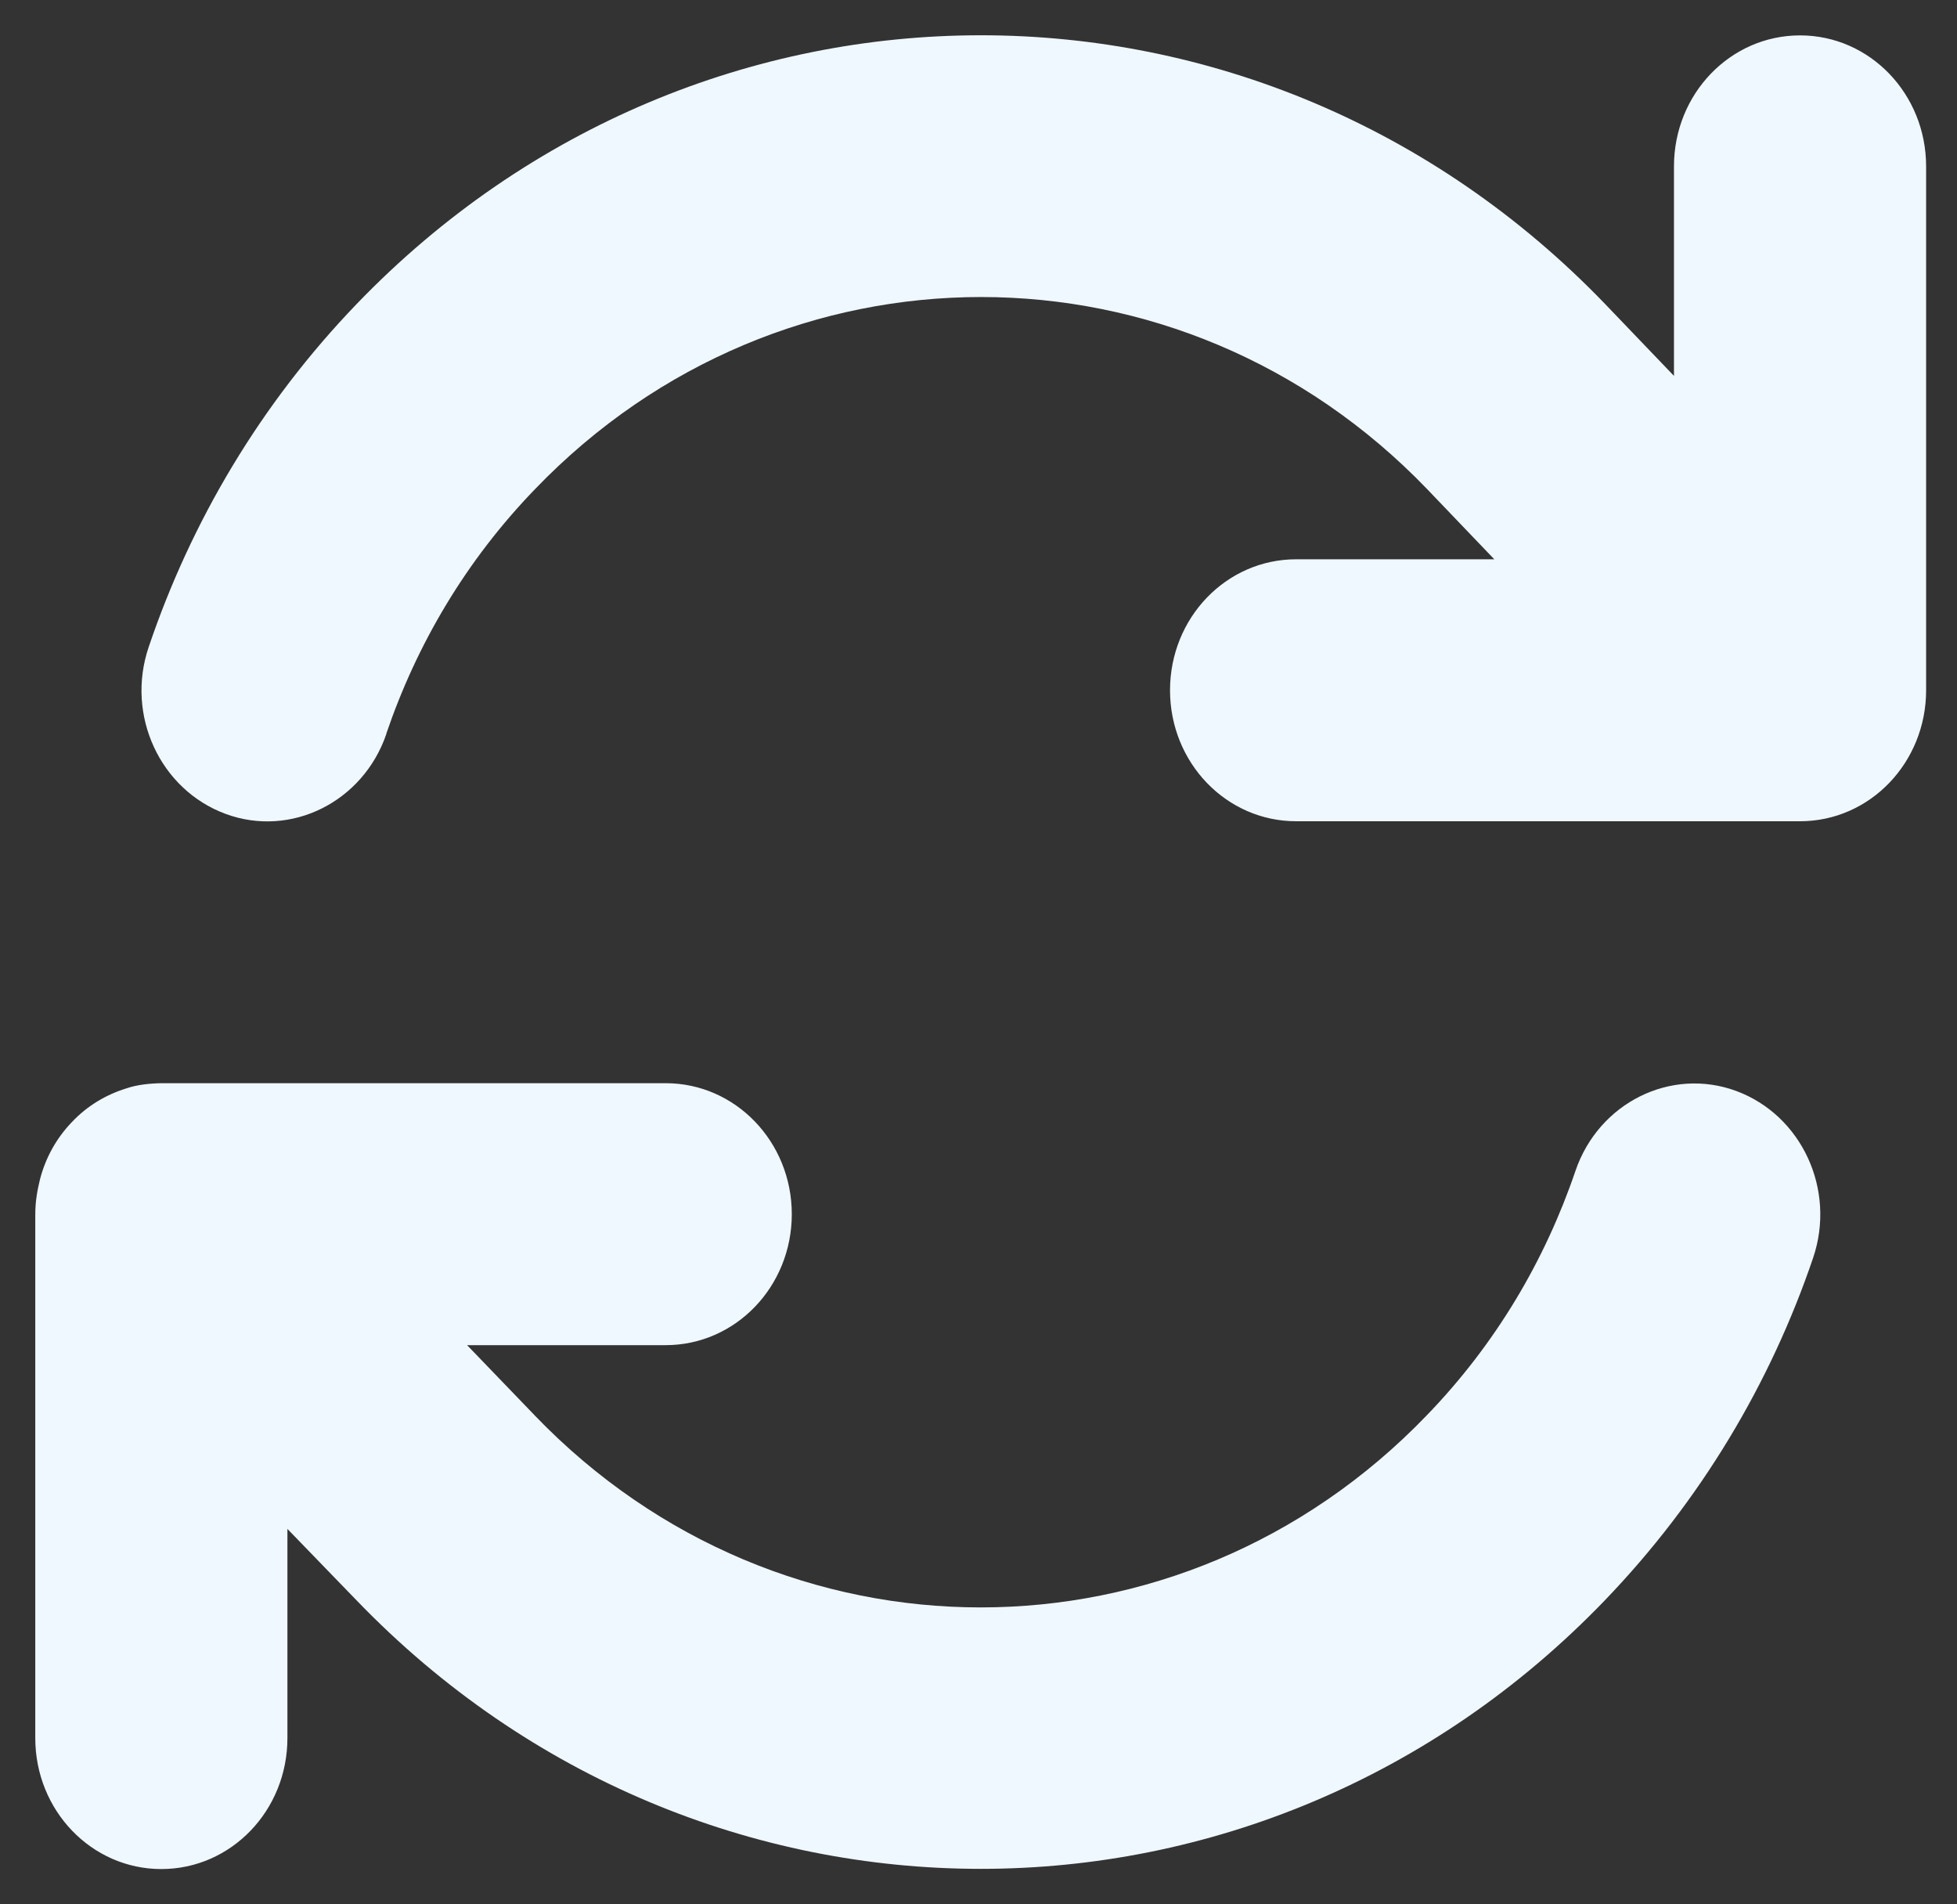<svg width="37" height="36" viewBox="0 0 37 36" fill="none" xmlns="http://www.w3.org/2000/svg">
<rect x="0" y="0" width="37" height="36" fill="#333333" stroke="none"/>
<path d="M7.304 13.869C7.878 12.182 8.809 10.596 10.12 9.242C14.776 4.406 22.322 4.406 26.978 9.242L28.252 10.573H24.505C23.186 10.573 22.121 11.679 22.121 13.049C22.121 14.418 23.186 15.525 24.505 15.525H34.003H34.033C35.351 15.525 36.416 14.418 36.416 13.049V3.145C36.416 1.775 35.351 0.669 34.033 0.669C32.714 0.669 31.649 1.775 31.649 3.145V7.106L30.345 5.745C23.827 -1.026 13.264 -1.026 6.745 5.745C4.928 7.633 3.616 9.853 2.812 12.229C2.372 13.521 3.028 14.929 4.265 15.386C5.501 15.842 6.864 15.161 7.304 13.877V13.869ZM2.38 20.578C2.007 20.694 1.65 20.903 1.359 21.212C1.061 21.522 0.86 21.893 0.756 22.295C0.734 22.388 0.711 22.489 0.696 22.589C0.674 22.721 0.667 22.852 0.667 22.984V32.857C0.667 34.227 1.732 35.333 3.05 35.333C4.369 35.333 5.434 34.227 5.434 32.857V28.903L6.745 30.257C13.264 37.02 23.827 37.02 30.338 30.257C32.155 28.369 33.474 26.149 34.279 23.781C34.718 22.489 34.062 21.081 32.826 20.624C31.589 20.168 30.226 20.848 29.787 22.133C29.213 23.82 28.282 25.406 26.971 26.76C22.315 31.596 14.768 31.596 10.112 26.76L10.105 26.752L8.831 25.429H12.586C13.904 25.429 14.97 24.323 14.97 22.953C14.97 21.584 13.904 20.477 12.586 20.477H3.08C2.961 20.477 2.842 20.485 2.723 20.5C2.603 20.516 2.492 20.539 2.38 20.578Z" fill="#EFF8FE"/>
</svg>
